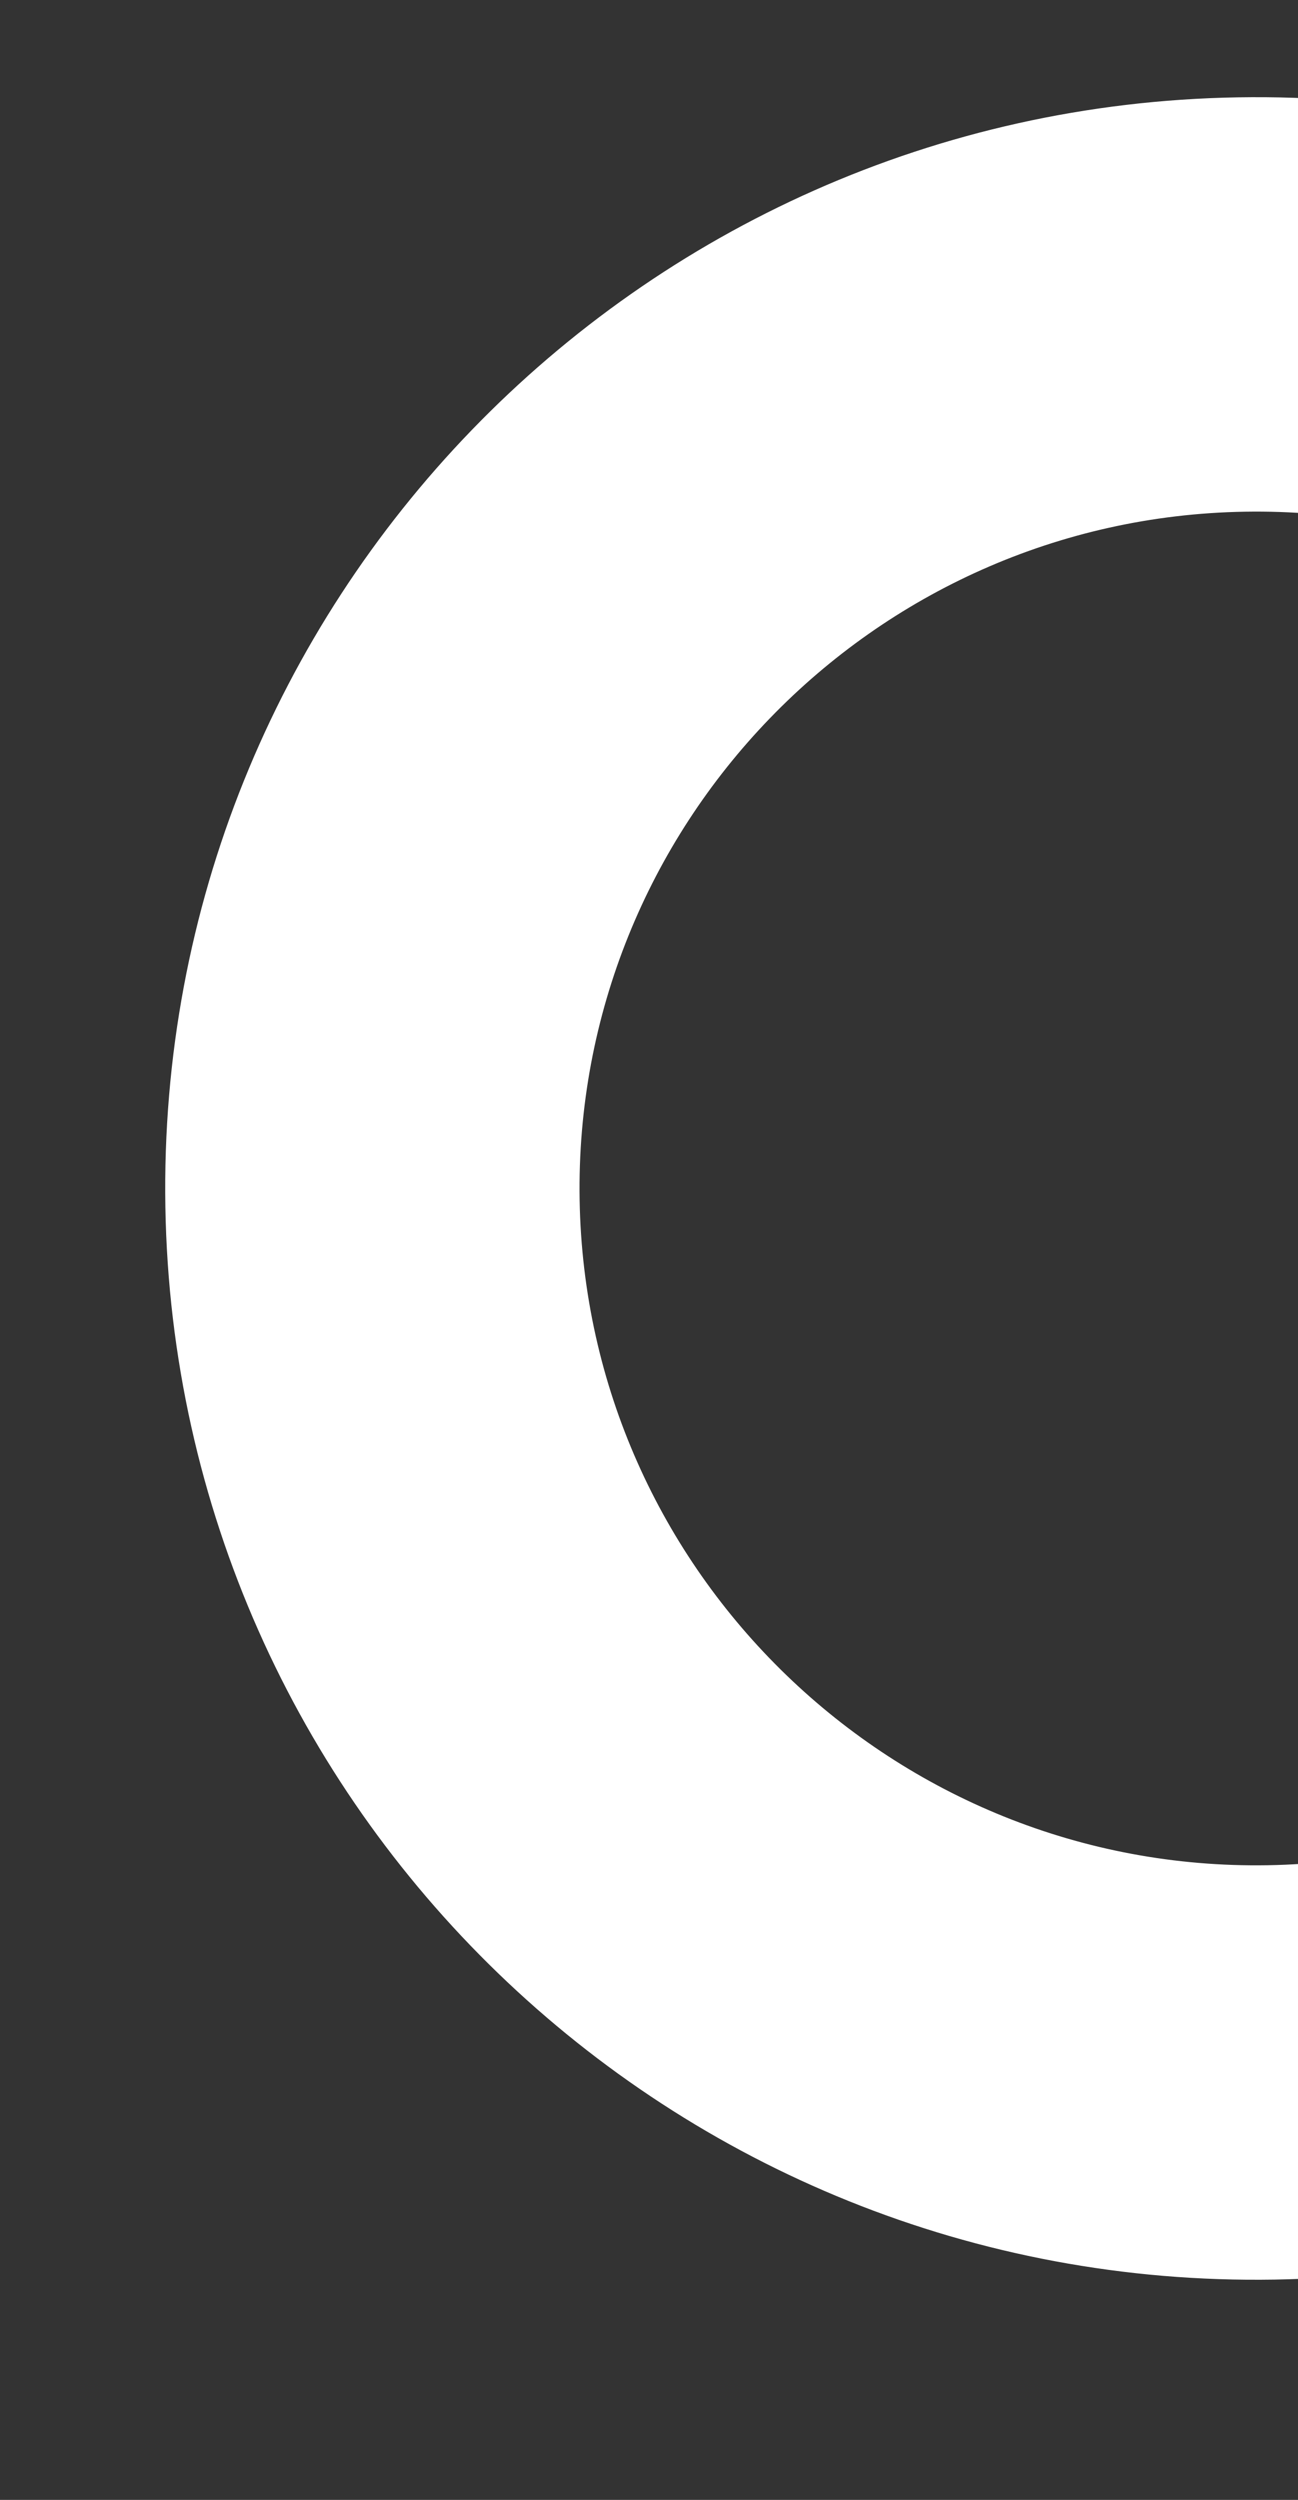 <svg xmlns="http://www.w3.org/2000/svg" xmlns:xlink="http://www.w3.org/1999/xlink" width="94" height="181" viewBox="0 0 94 181">
  <rect x="0" y="0" width="94" height="181" fill="#333333" stroke="none"/>
  <defs>
    <clipPath id="clip-path">
      <rect id="Rectangle_1" data-name="Rectangle 1" width="94" height="181" transform="translate(715.859 612)" fill="#fff" stroke="#707070" stroke-width="1"/>
    </clipPath>
  </defs>
  <g id="smt-cr" transform="translate(-715.859 -612)" clip-path="url(#clip-path)">
    <g id="Path_1" data-name="Path 1" transform="matrix(1, -0.017, 0.017, 1, 726.492, 620.391)" fill="none">
      <path d="M79,0A79,79,0,1,1,0,79,79,79,0,0,1,79,0Z" stroke="none"/>
      <path d="M 79 30 C 51.981 30 30 51.981 30 79 C 30 106.019 51.981 128 79 128 C 106.019 128 128 106.019 128 79 C 128 51.981 106.019 30 79 30 M 79 0 C 122.631 0 158 35.369 158 79 C 158 122.631 122.631 158 79 158 C 35.369 158 0 122.631 0 79 C 0 35.369 35.369 0 79 0 Z" stroke="none" fill="#fff"/>
    </g>
  </g>
</svg>
